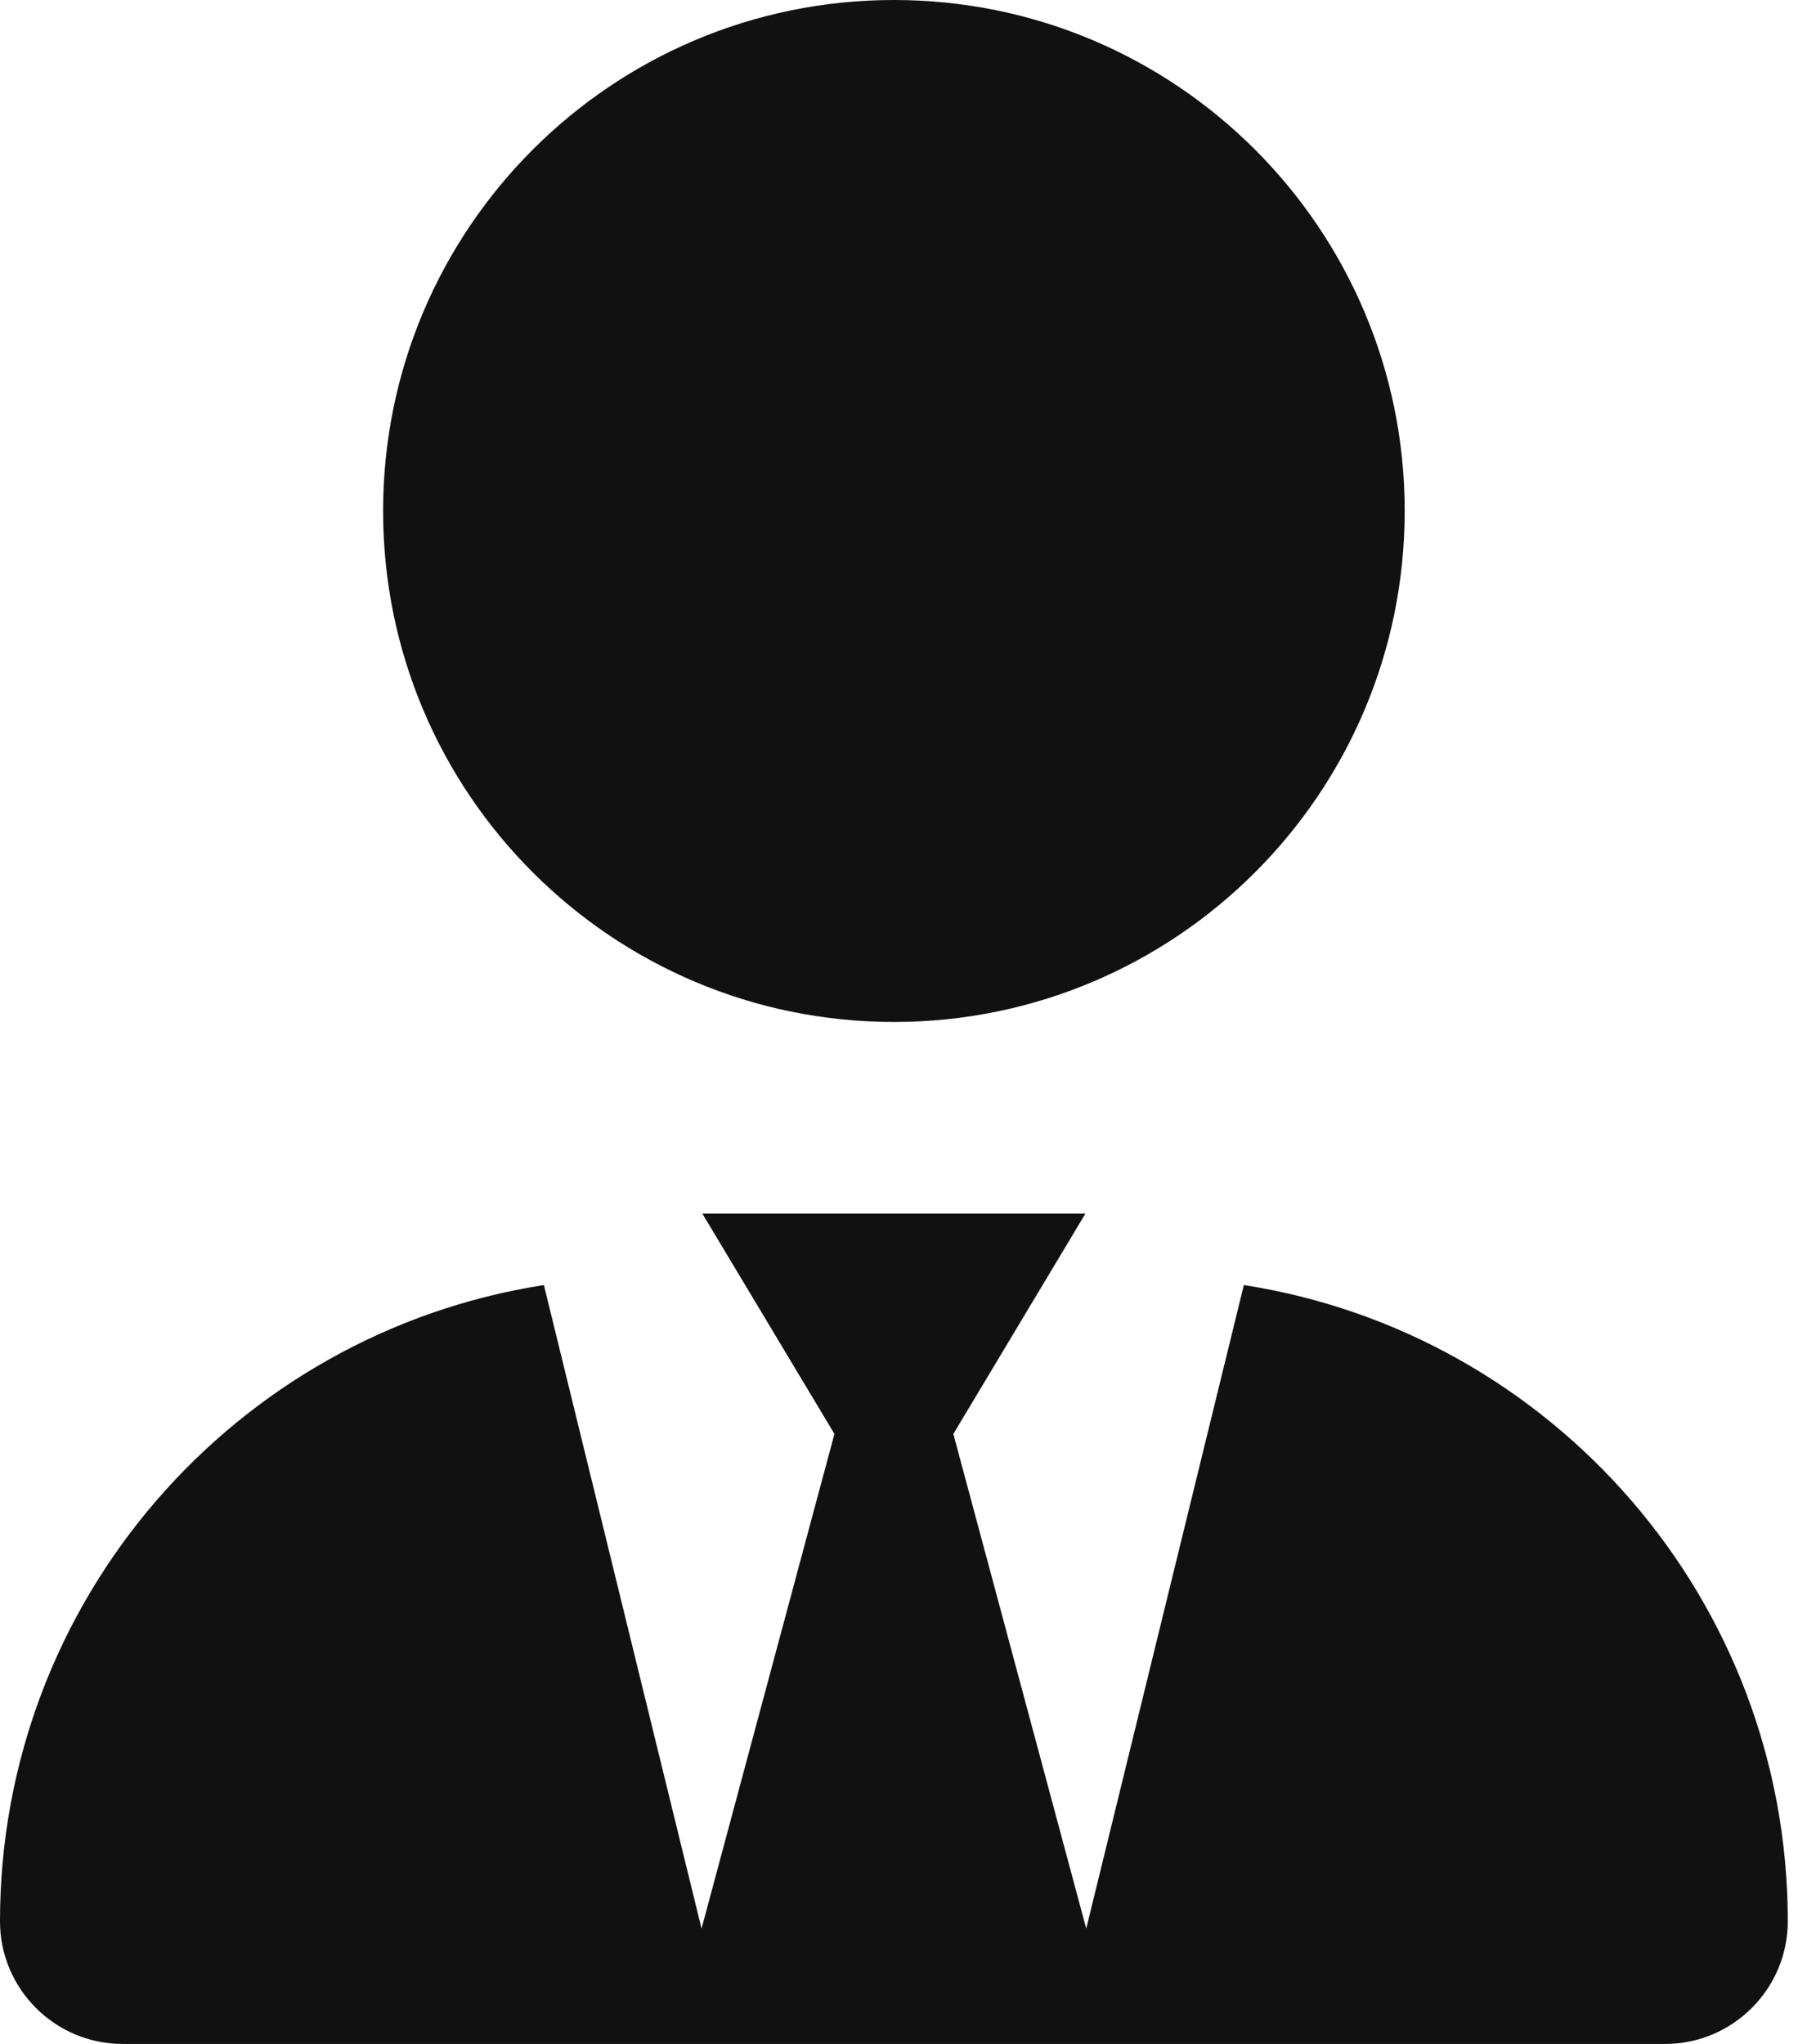 <svg width="44" height="50" viewBox="0 0 44 50" fill="none" xmlns="http://www.w3.org/2000/svg">
<path d="M34.375 12.5C34.375 19.404 28.779 25 21.875 25C14.971 25 9.375 19.404 9.375 12.5C9.375 5.597 14.971 0 21.875 0C28.779 0 34.375 5.597 34.375 12.5ZM20.42 35.078L17.188 29.688H26.562L23.33 35.078L26.582 47.178L30.439 31.436C37.978 32.607 43.75 39.131 43.75 47.002C43.75 48.652 42.402 50 40.752 50H3C1.343 50 0 48.652 0 47.002C0 39.131 5.771 32.607 13.31 31.436L17.168 47.178L20.42 35.078Z" fill="#111"/>
</svg>
